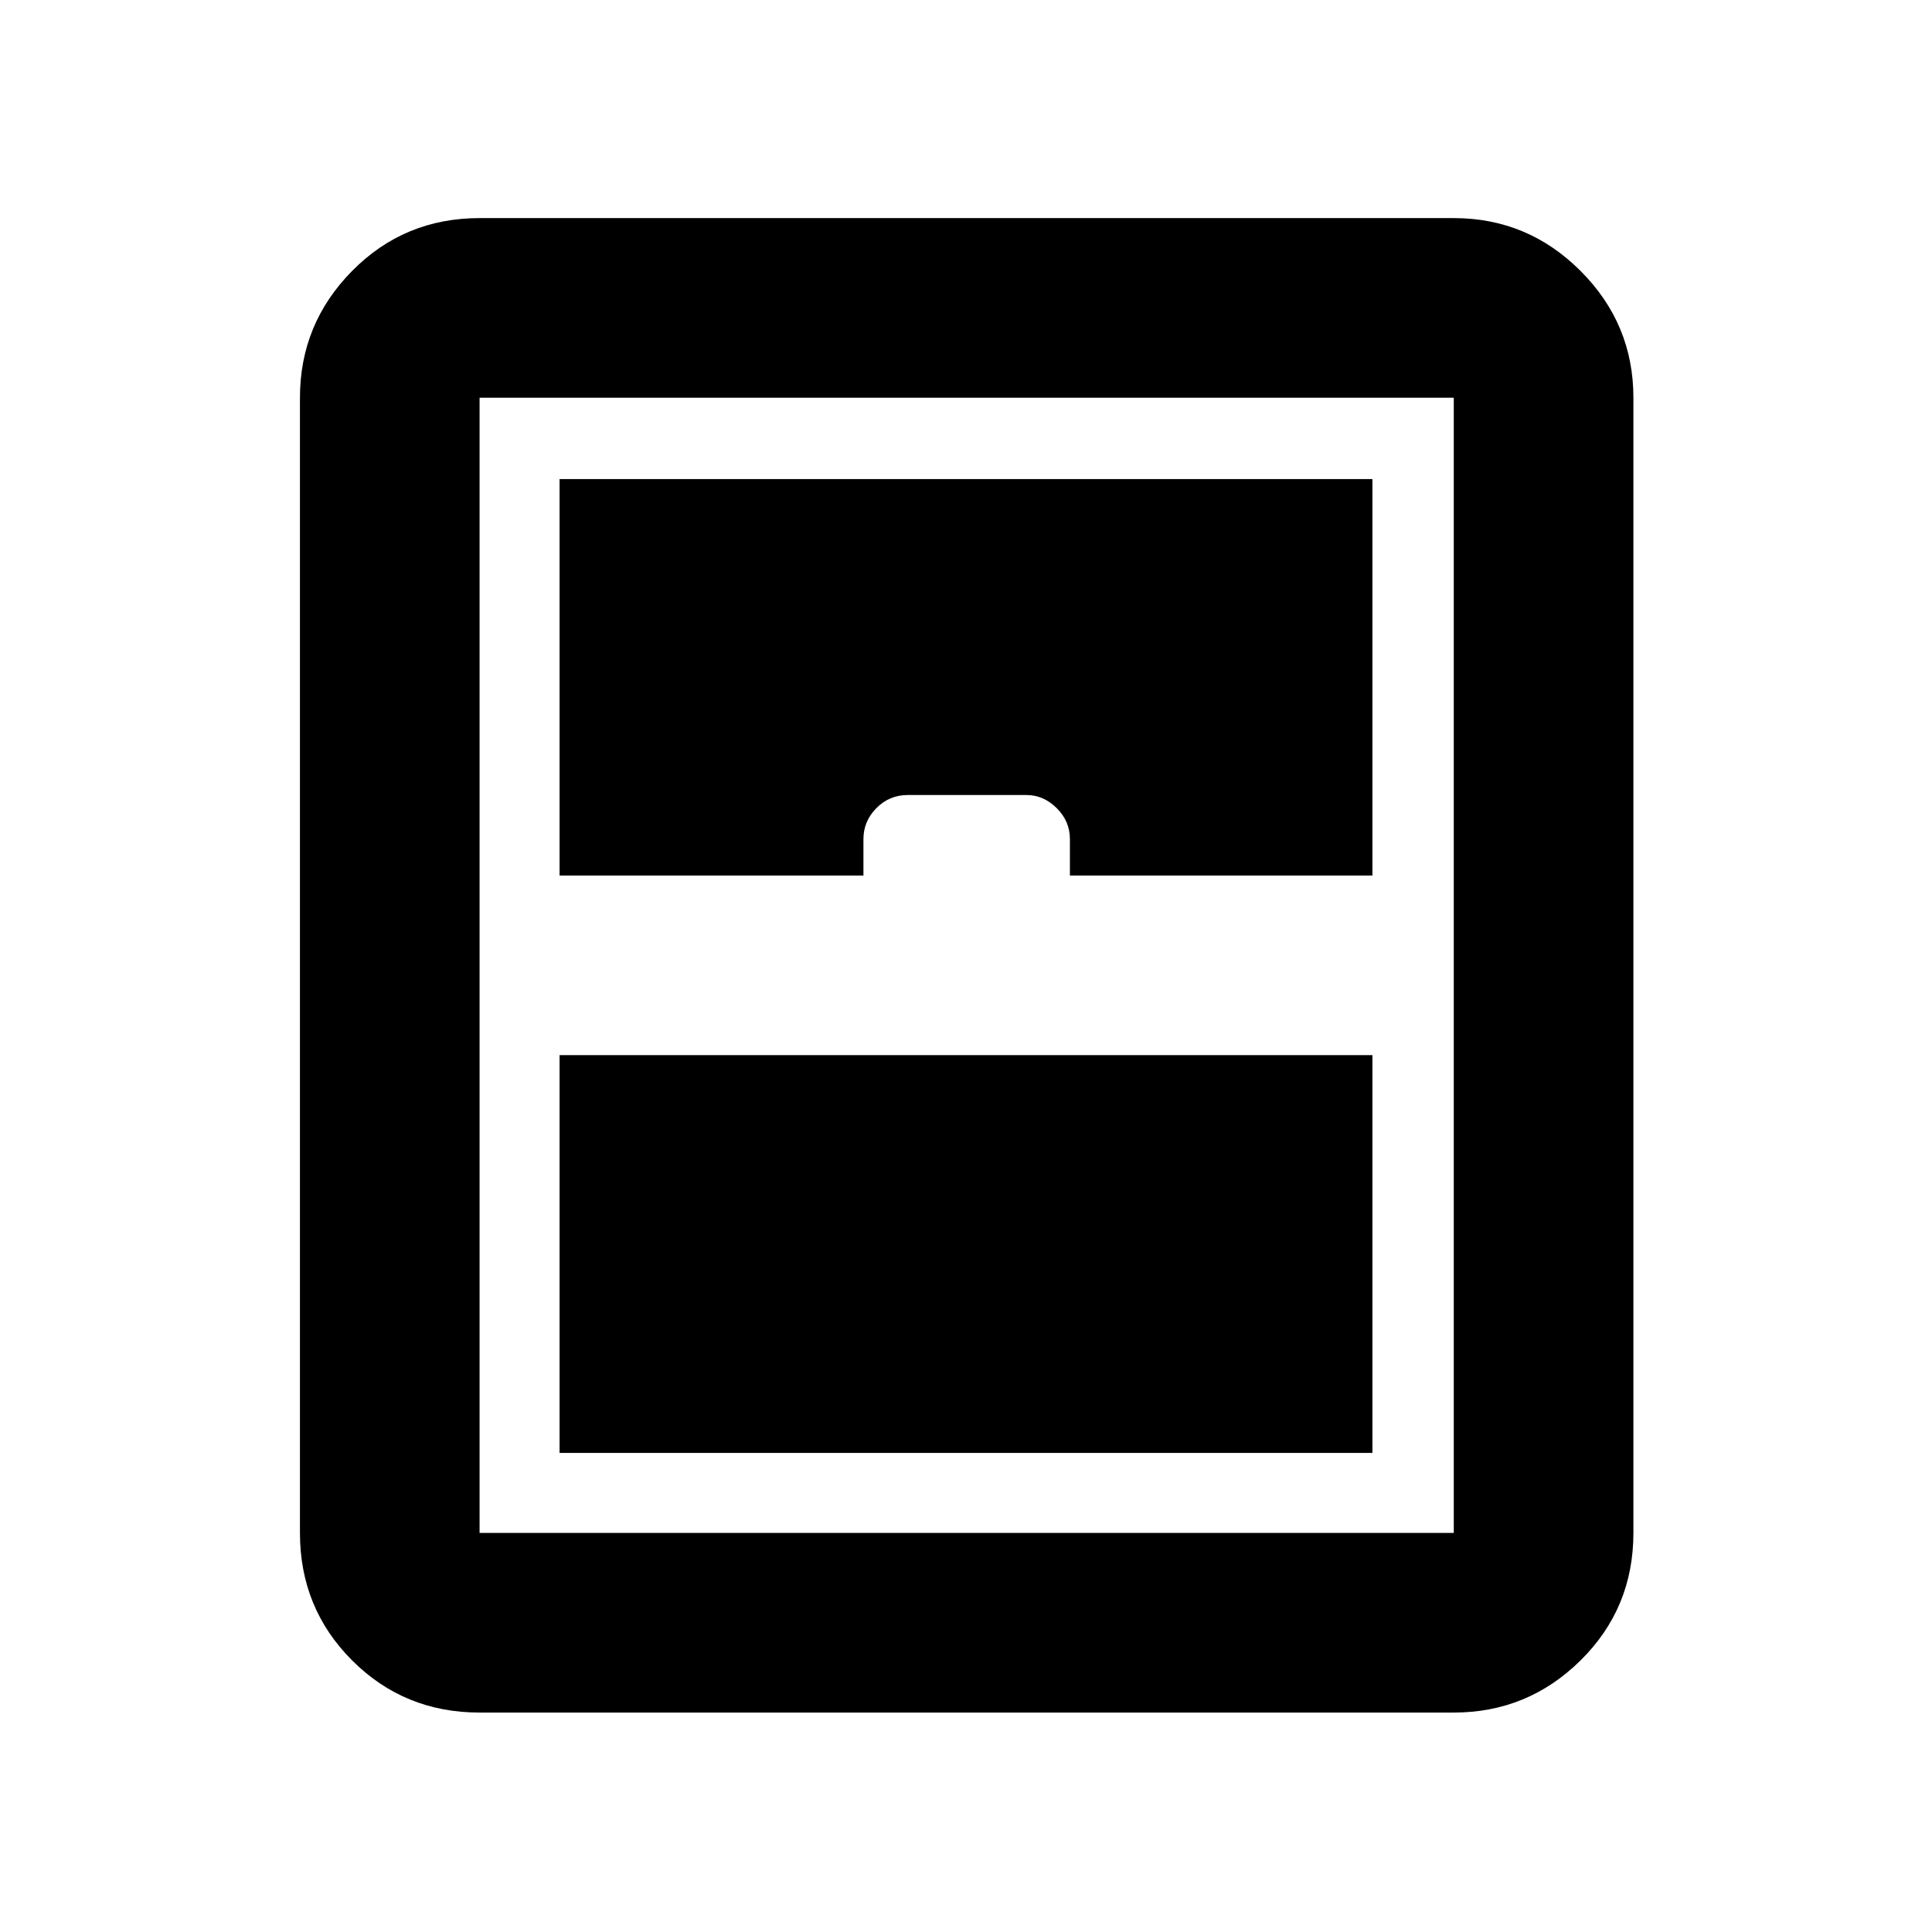 <svg xmlns="http://www.w3.org/2000/svg" height="40" viewBox="0 -960 960 960" width="40"><path d="M278.05-238.05h403.9V-435.7h-403.9v197.65ZM238.3-109.04q-37.42 0-63.34-25.92t-25.92-63.34v-564.07q0-36.75 25.92-63 25.92-26.26 63.34-26.26h484.07q36.75 0 63 26.26 26.26 26.25 26.26 63v564.07q0 37.42-26.26 63.34-26.25 25.92-63 25.92H238.3Zm39.75-415.92h150.99v-18.14q0-8.83 6.43-15.35 6.44-6.51 15.57-6.51h59.01q8.45 0 15.02 6.51 6.56 6.52 6.56 15.35v18.14h150.32v-196.99h-403.9v196.99ZM238.3-198.3h484.07v-564.07H238.3v564.07Z"/></svg>